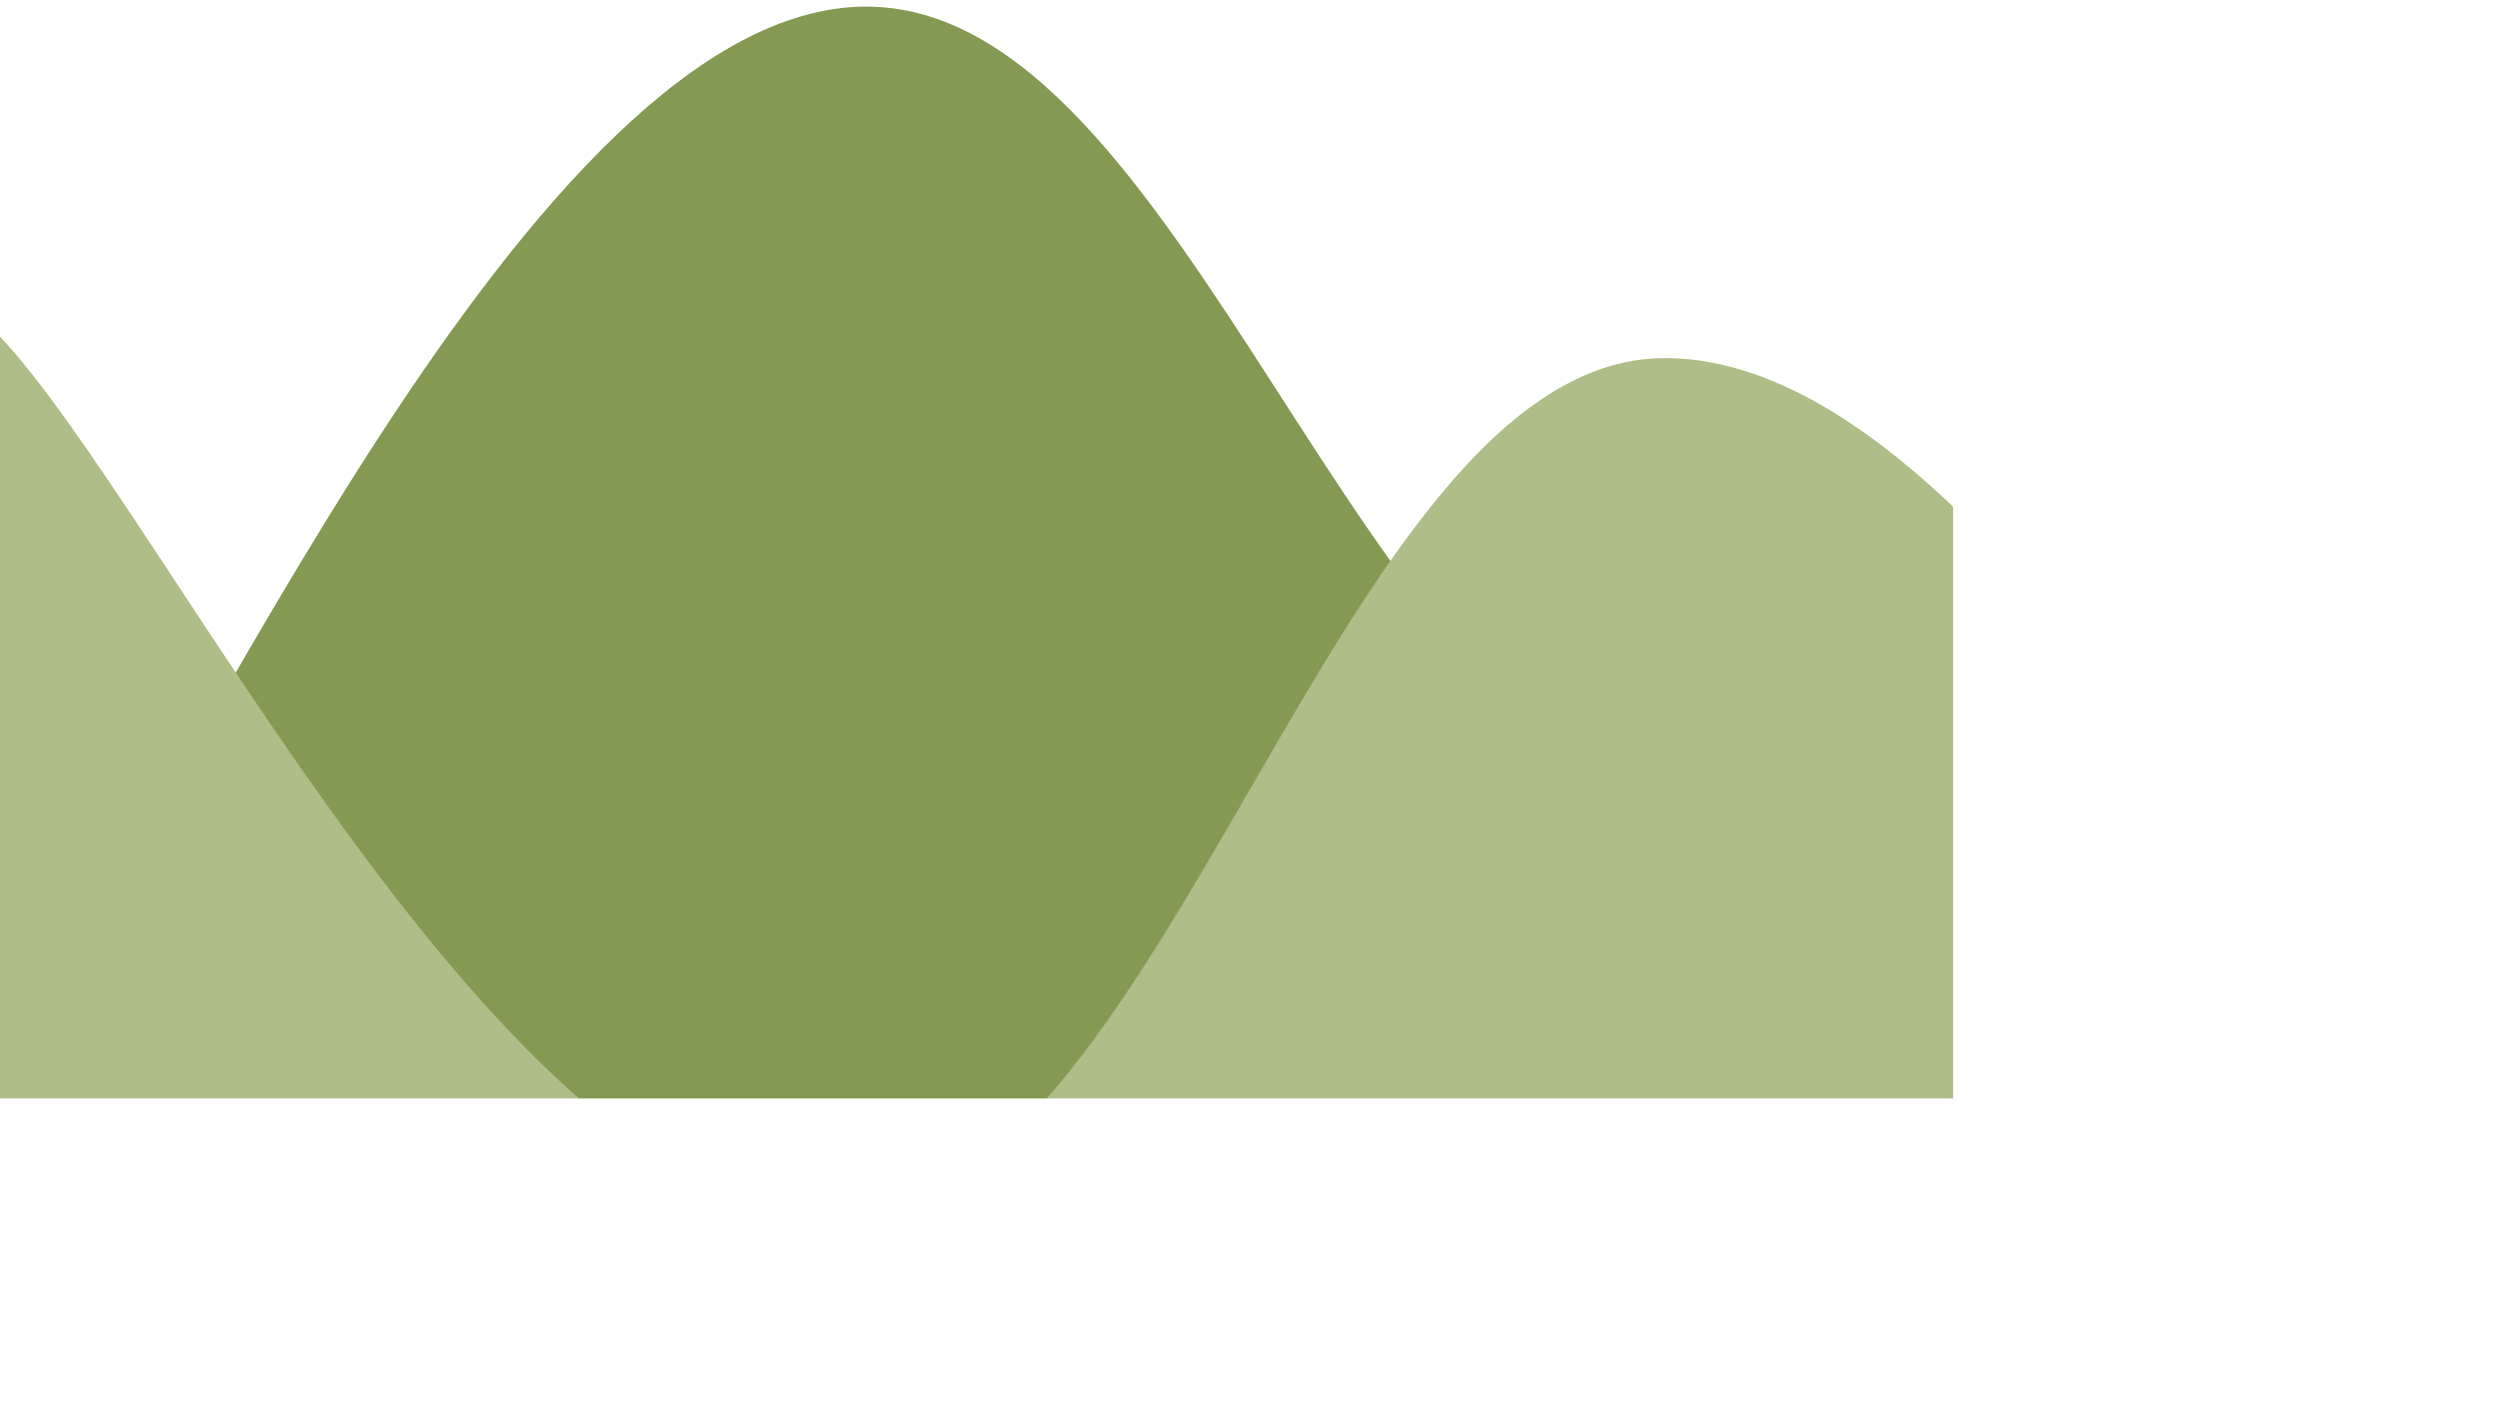 <svg xmlns="http://www.w3.org/2000/svg" version="1.1" xmlns:xlink="http://www.w3.org/1999/xlink" xmlns:svgjs="http://svgjs.dev/svgjs" width="3840" height="2160" preserveAspectRatio="none" viewBox="0 0 3840 2160"><g mask="url(&quot;#SvgjsMask2164&quot;)" fill="none"><path d="M 0,1631 C 256,1307.6 768,92.4 1280,14 C 1792,-64.4 2048,1075.6 2560,1239 C 3072,1402.4 3584,912.6 3840,831L3840 2160L0 2160z" fill="rgba(132, 153, 81, 1)"></path><path d="M 0,517 C 256,788.2 768,1866.4 1280,1873 C 1792,1879.6 2048,545.6 2560,550 C 3072,554.4 3584,1626 3840,1895L3840 2160L0 2160z" fill="rgba(175, 190, 137, 1)"></path></g><defs><mask id="SvgjsMask2164"><rect width="3840" height="2160" fill="#ffffff"></rect></mask></defs></svg>